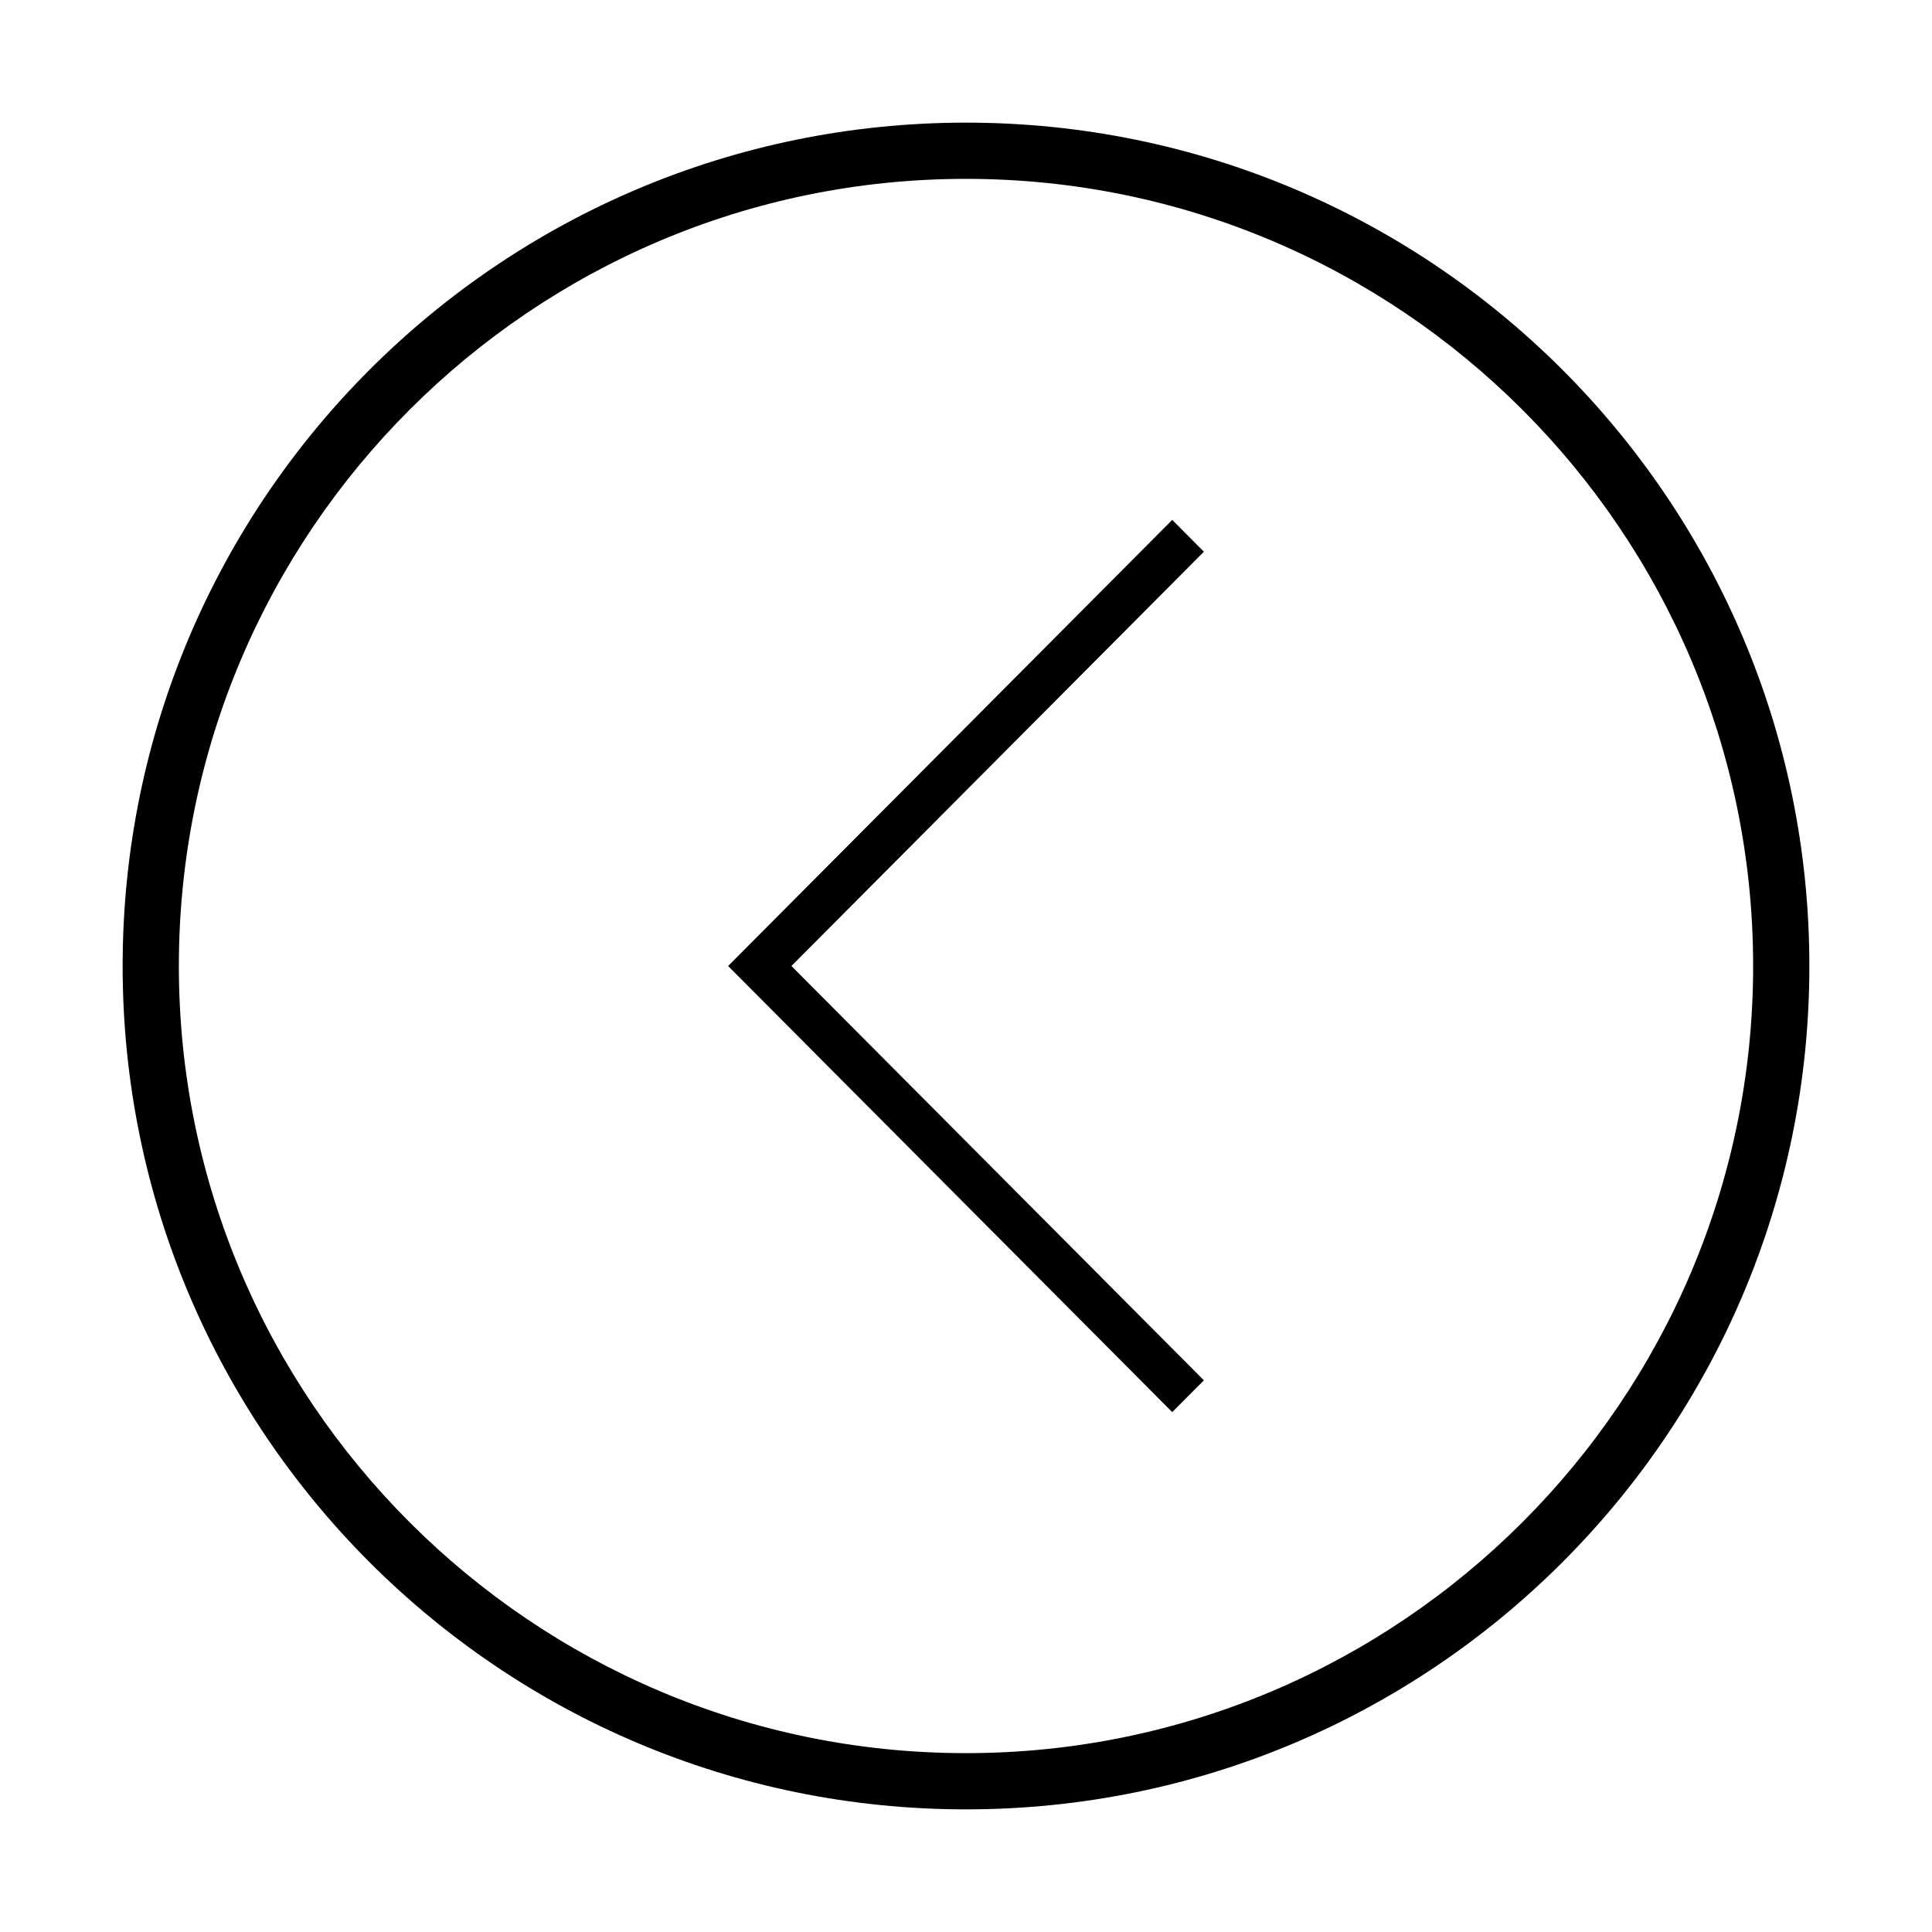 <?xml version="1.0" standalone="no"?><!DOCTYPE svg PUBLIC "-//W3C//DTD SVG 1.1//EN" "http://www.w3.org/Graphics/SVG/1.1/DTD/svg11.dtd"><svg t="1561360828291" class="icon" viewBox="0 0 1024 1024" version="1.1" xmlns="http://www.w3.org/2000/svg" p-id="21738" xmlns:xlink="http://www.w3.org/1999/xlink" width="100" height="100"><defs><style type="text/css"></style></defs><path d="M512 65C265.146 65 65 265.146 65 512c0 246.854 200.146 447 447 447 246.854 0 447-200.146 447-447C959 265.146 758.854 65 512 65zM512 929.2C281.952 929.2 94.8 742.048 94.8 512S281.952 94.8 512 94.8 929.2 281.952 929.2 512 742.048 929.2 512 929.2z" p-id="21739"></path><path d="M621.306 275.55 385.917 512 621.306 748.45 638.082 731.601 419.472 512 638.082 292.429Z" p-id="21740"></path></svg>
